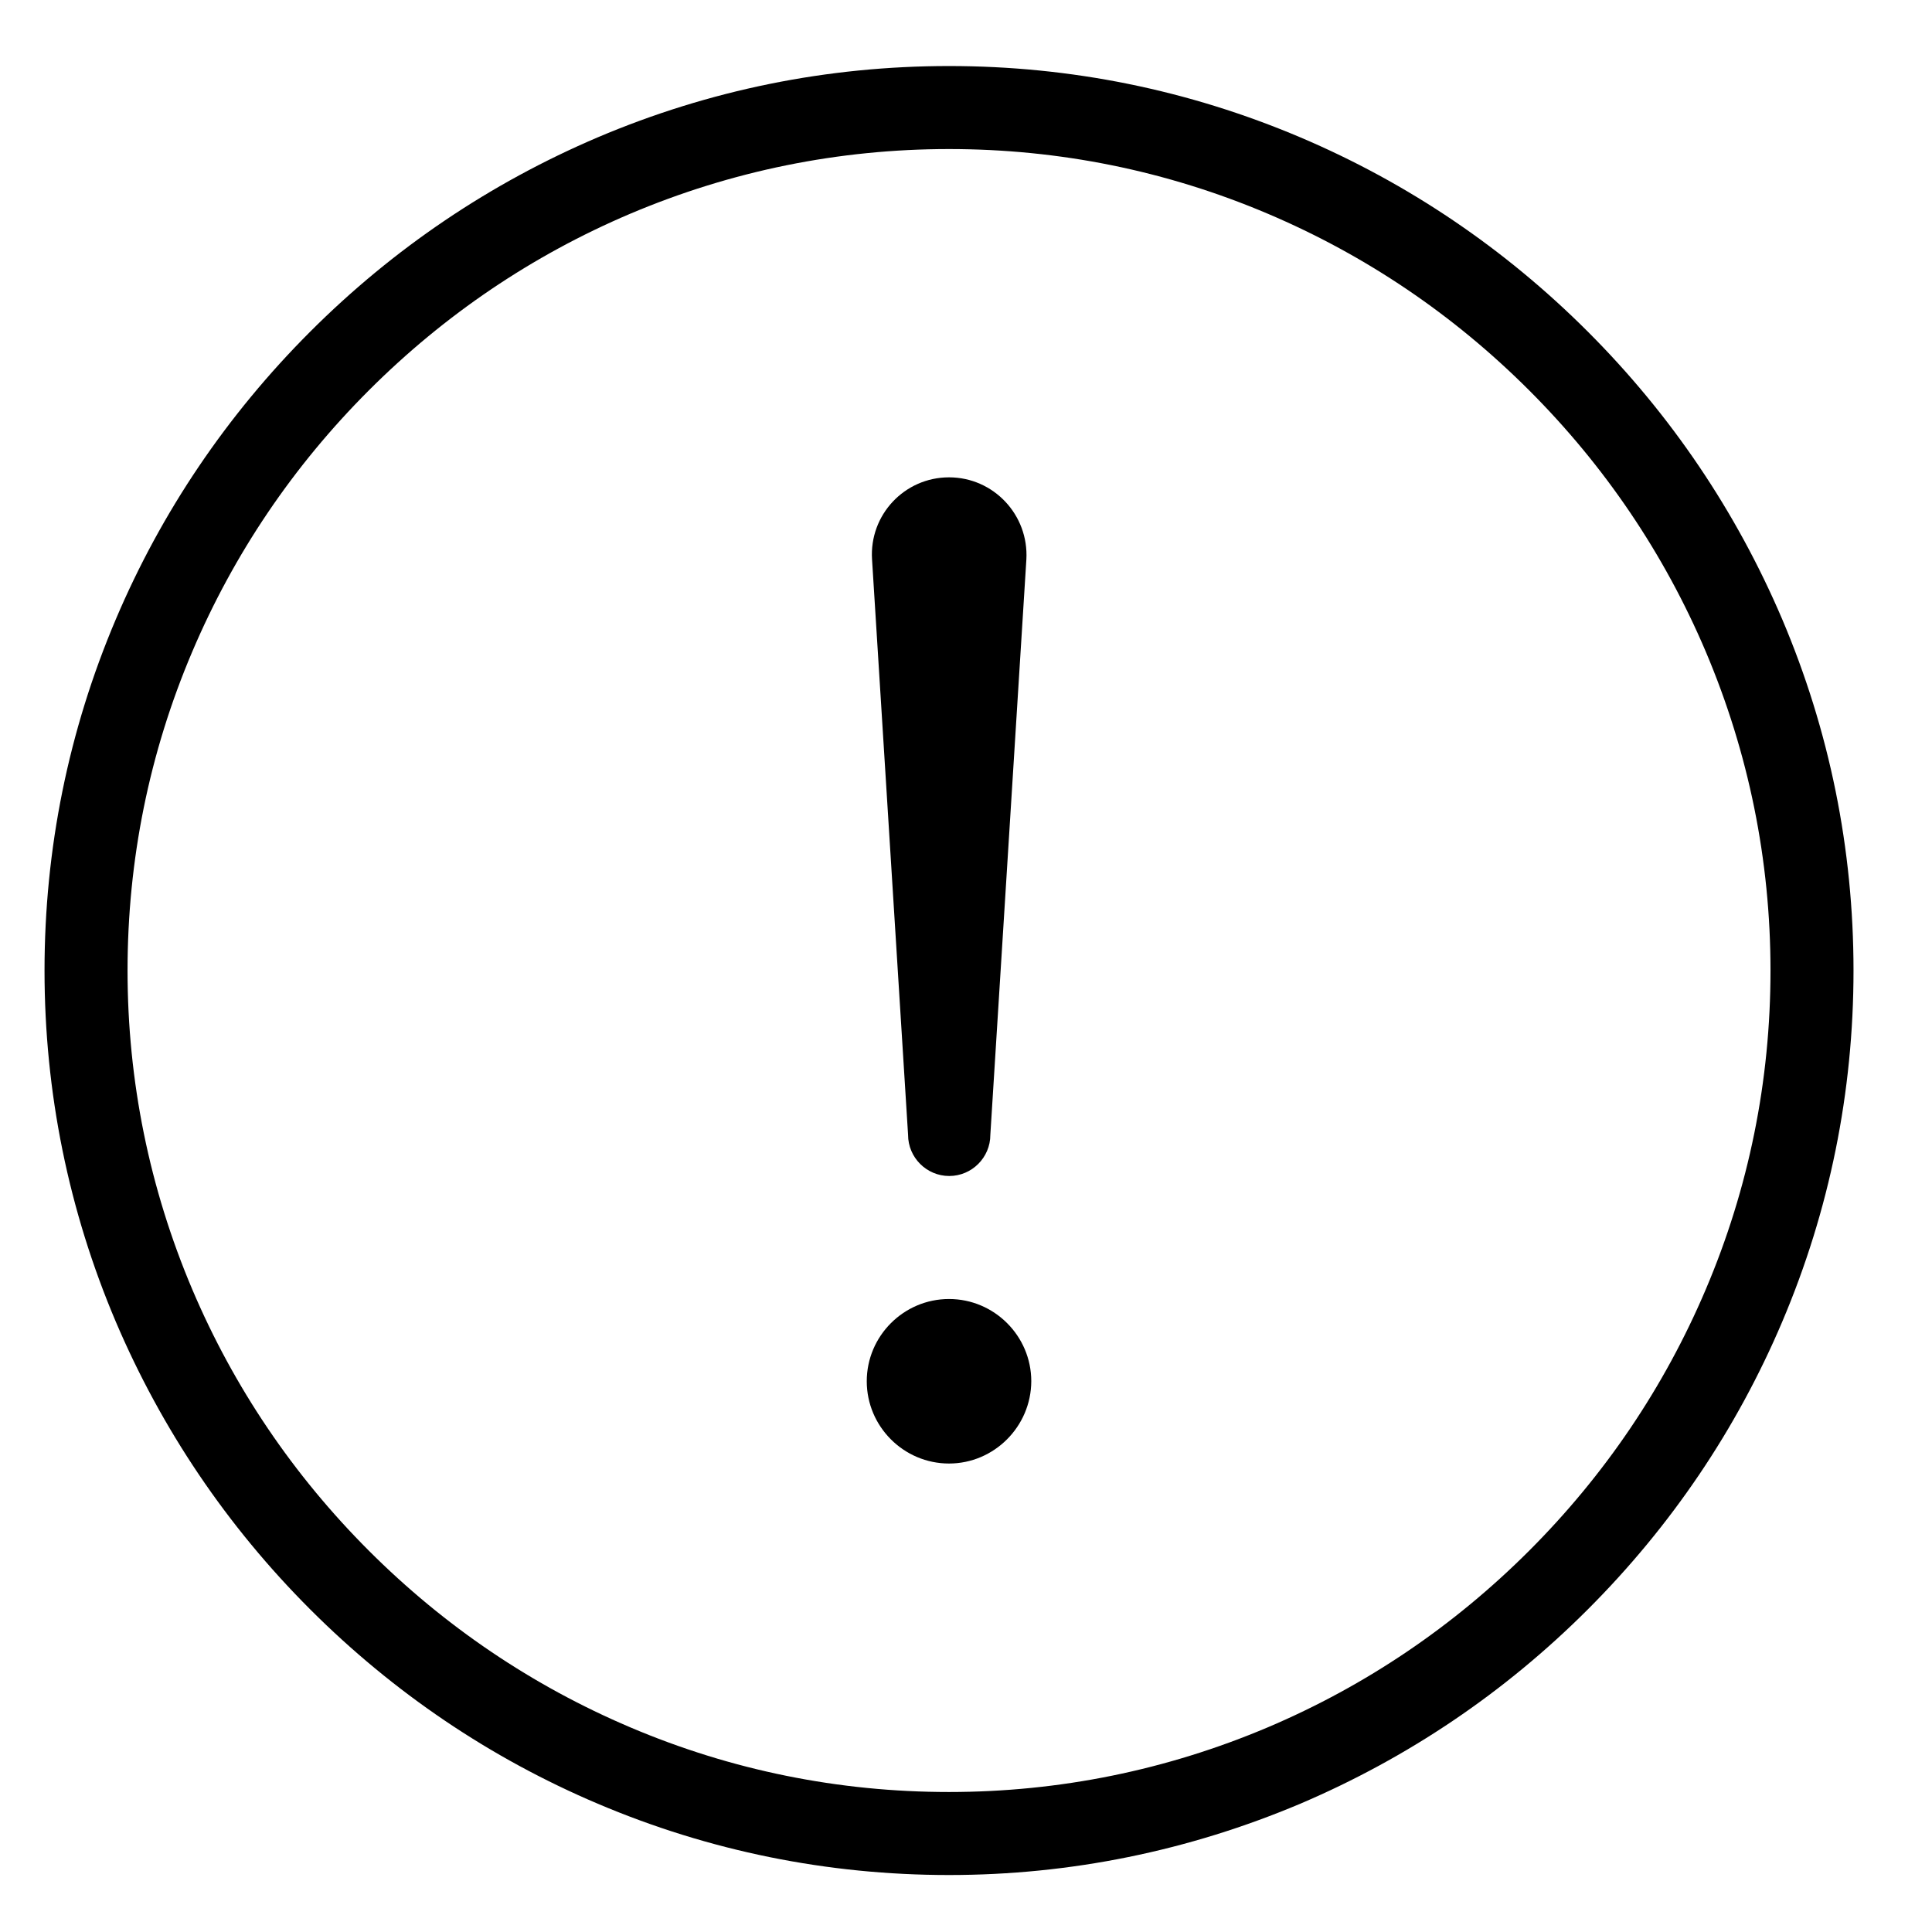 <?xml version="1.0" standalone="no"?><!DOCTYPE svg PUBLIC "-//W3C//DTD SVG 1.1//EN" "http://www.w3.org/Graphics/SVG/1.1/DTD/svg11.dtd"><svg class="icon" width="200px" height="200.00px" viewBox="0 0 1024 1024" version="1.1" xmlns="http://www.w3.org/2000/svg"><path d="M944.6 328.2c-24.3-57-58.9-108.3-103-152.4S746.2 97 689.2 72.8C630 47.7 567.5 35 503 35S375.9 47.7 316.8 72.8c-57 24.3-108.3 58.9-152.4 103-44.1 44.1-78.8 95.4-103 152.4C36.3 387.3 23.6 450 23.6 514.4s12.7 127.1 37.8 186.2c24.3 57 58.9 108.3 103 152.4 44.1 44.1 95.4 78.8 152.4 103 59.1 25.1 121.8 37.8 186.2 37.8S630 981 689.2 956c57-24.3 108.3-58.9 152.4-103s78.8-95.4 103-152.4c25.1-59.1 37.8-121.8 37.8-186.2s-12.7-127.1-37.8-186.2z m-40.5 355.2c-22 51.8-53.5 98.4-93.6 138.5s-86.7 71.6-138.5 93.6c-53.6 22.7-110.5 34.3-169 34.3s-115.4-11.5-169-34.3c-51.8-22-98.4-53.5-138.5-93.6-40.1-40.1-71.6-86.7-93.6-138.5-22.7-53.6-34.3-110.5-34.3-169s11.5-115.4 34.3-169c22-51.8 53.5-98.4 93.6-138.5 40.1-40.1 86.7-71.6 138.5-93.6C387.6 90.6 444.5 79 503 79s115.3 11.5 169 34.3c51.8 22 98.4 53.5 138.5 93.6 40.1 40.1 71.6 86.7 93.6 138.5 22.7 53.6 34.3 110.5 34.3 169s-11.5 115.4-34.3 169z"  /><path d="M503 688.5c-24 0-43.6 19.6-43.6 43.6s19.6 43.6 43.6 43.6c23.9 0 43.5-19.6 43.6-43.6 0-24-19.6-43.6-43.6-43.6zM481.3 601.5c0 12 9.8 21.8 21.8 21.8s21.8-9.8 21.8-21.8l19.1-305c1.3-23.6-17.4-43.5-41-43.5s-42.3 19.9-40.8 43.5l19.1 305z"  /></svg>
